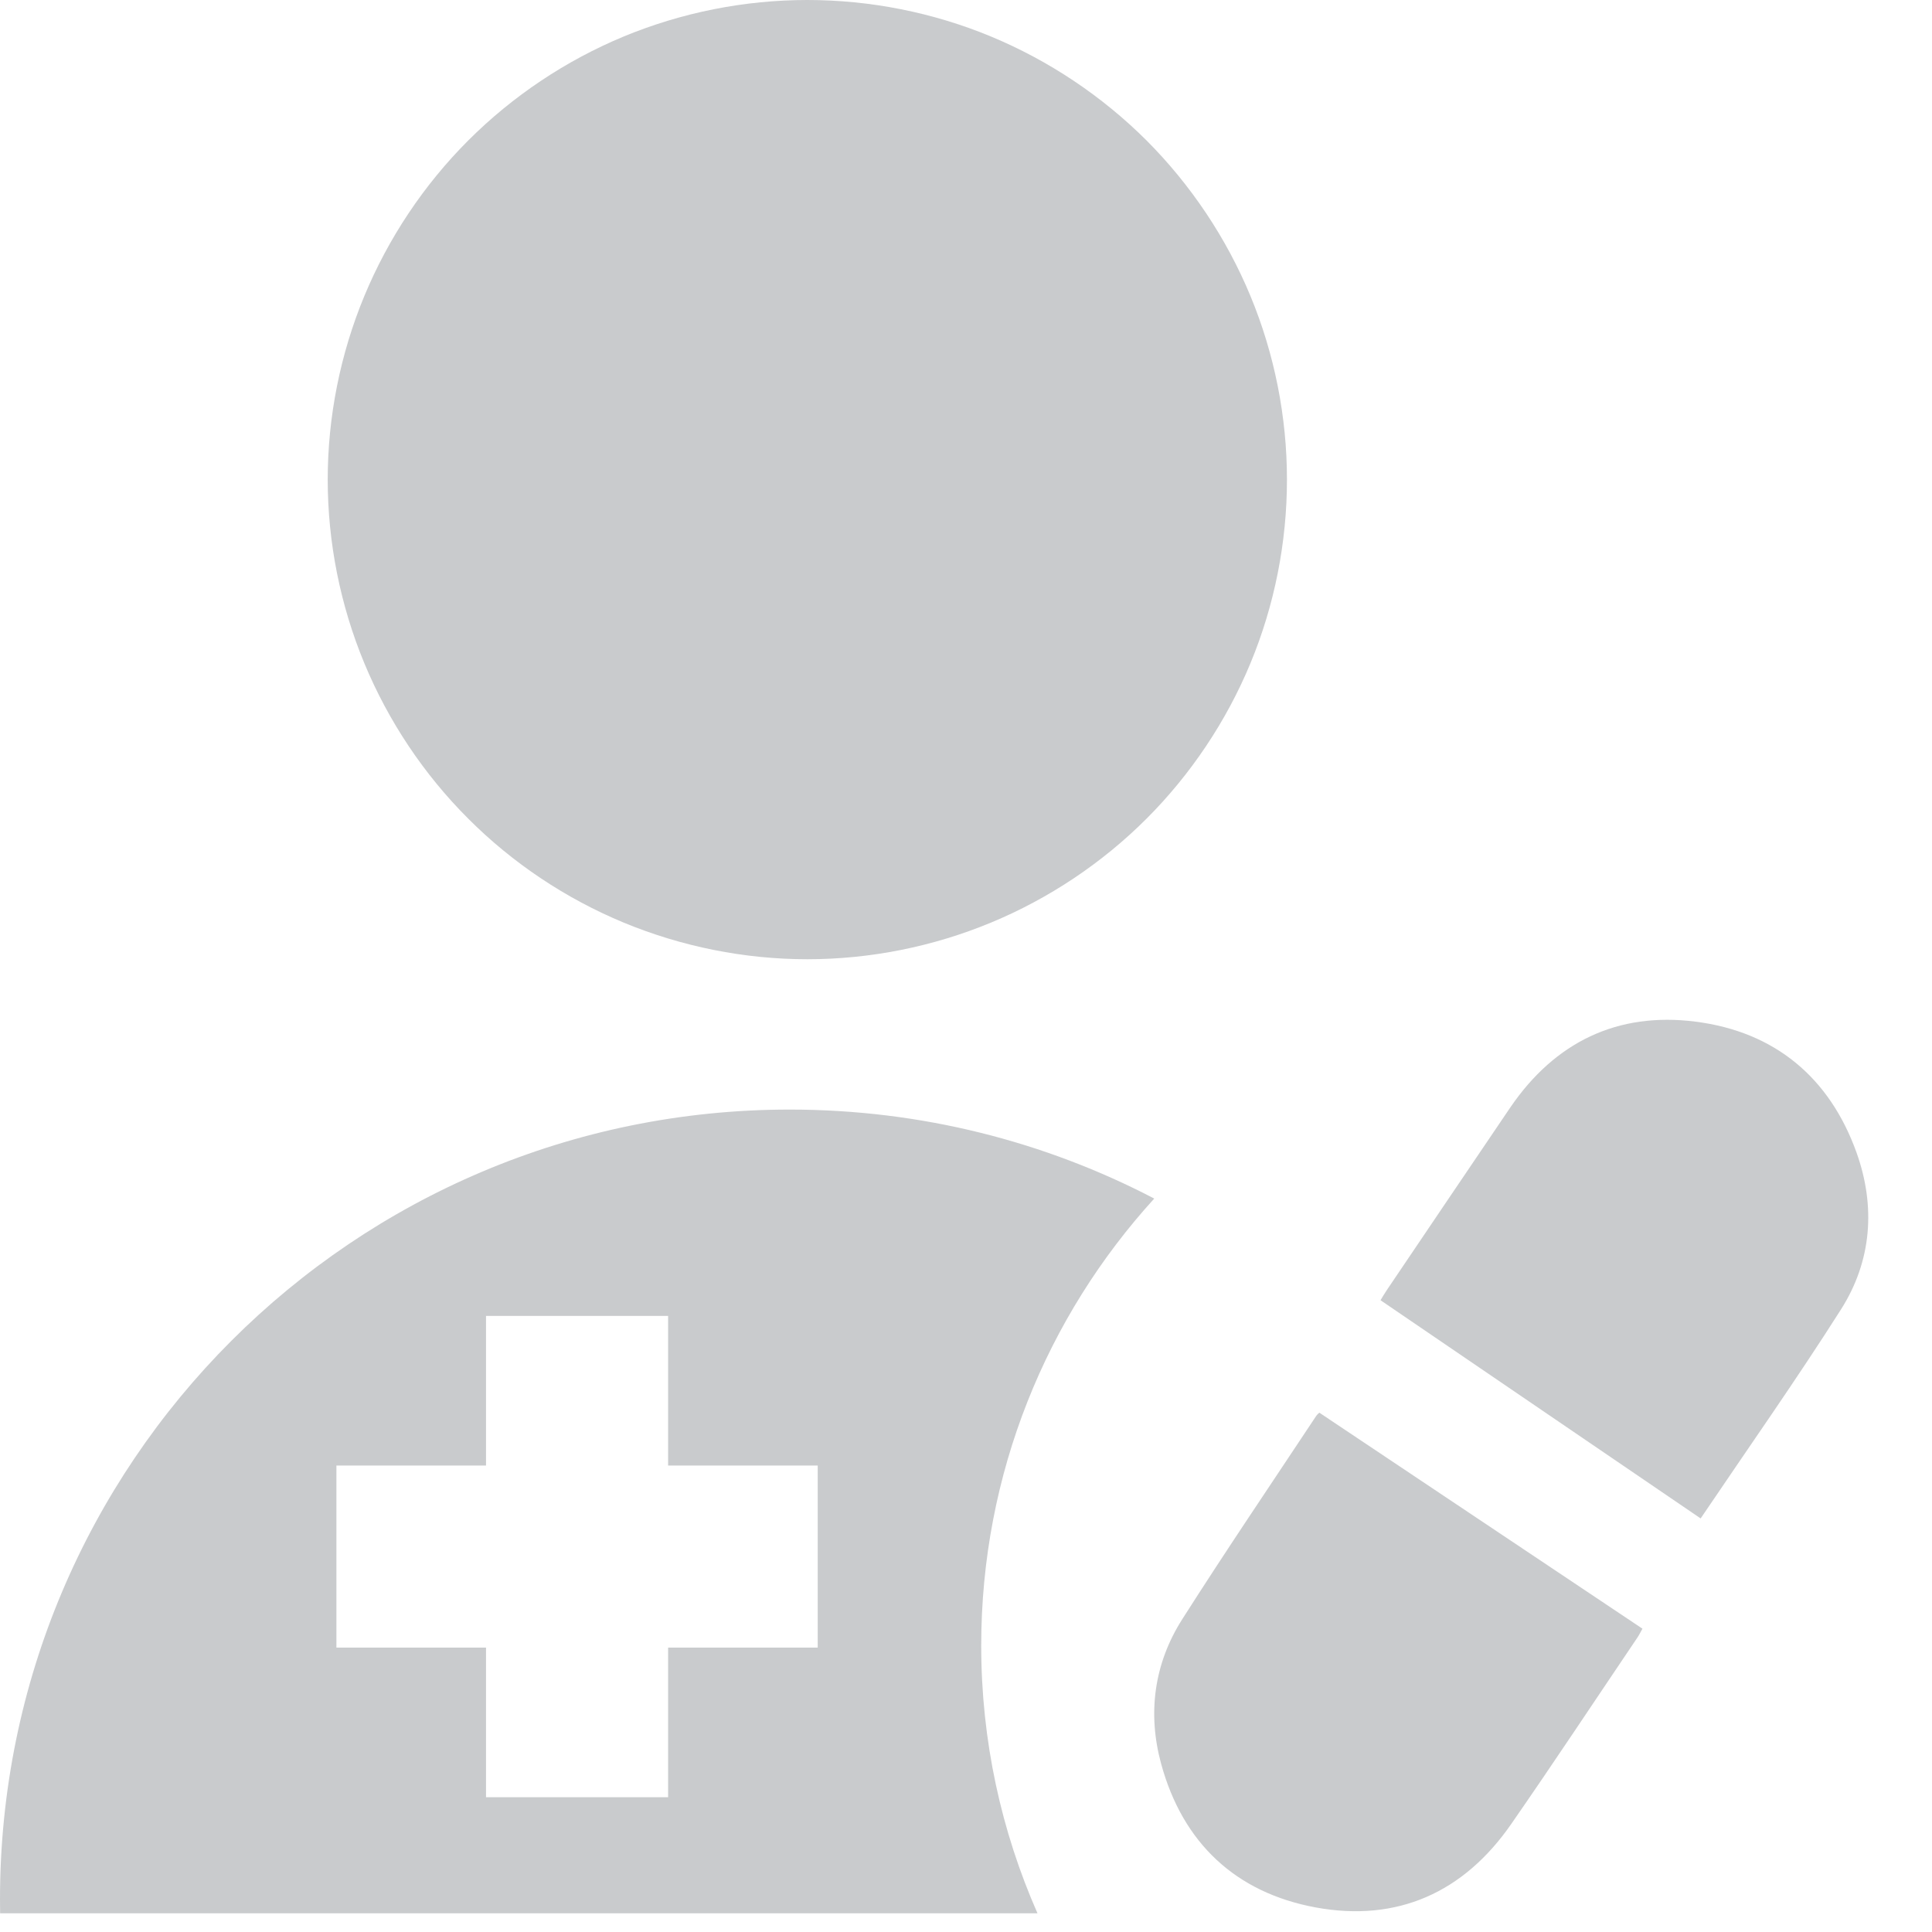 <?xml version="1.0" encoding="UTF-8" standalone="no"?>
<svg width="16px" height="16px" viewBox="0 0 16 16" version="1.1" xmlns="http://www.w3.org/2000/svg" xmlns:xlink="http://www.w3.org/1999/xlink">
    <!-- Generator: Sketch 40.2 (33826) - http://www.bohemiancoding.com/sketch -->
    <title>Shape</title>
    <desc>Created with Sketch.</desc>
    <defs></defs>
    <g id="Welcome" stroke="none" stroke-width="1" fill="none" fill-rule="evenodd">
        <g id="知识管理平台规范" transform="translate(-50, -7836)" fill="#C9CBCD">
            <g id="Group-18" transform="translate(49, 7593)">
                <g id="Group-6">
                    <path d="M11.901,254.725 C11.53,255.285 11.153,255.841 10.792,256.408 C10.557,256.776 10.502,257.189 10.616,257.607 C10.795,258.263 11.234,258.675 11.898,258.797 C12.572,258.92 13.121,258.673 13.513,258.109 C13.867,257.599 14.21,257.08 14.558,256.565 C14.576,256.539 14.59,256.509 14.602,256.488 C13.708,255.89 12.822,255.298 11.926,254.699 C11.918,254.707 11.908,254.715 11.901,254.725 L11.901,254.725 Z M16.375,252.545 C16.152,251.924 15.699,251.545 15.043,251.461 C14.397,251.378 13.878,251.629 13.508,252.171 C13.166,252.674 12.826,253.18 12.485,253.684 C12.462,253.718 12.442,253.753 12.433,253.768 C13.322,254.374 14.203,254.974 15.084,255.575 C15.481,254.987 15.878,254.424 16.247,253.843 C16.502,253.441 16.534,252.99 16.375,252.545 L16.375,252.545 Z M4.878,249.78 C5.245,250.148 5.686,250.442 6.166,250.641 C6.647,250.84 7.166,250.944 7.686,250.944 C8.206,250.944 8.726,250.84 9.206,250.641 C9.686,250.442 10.127,250.148 10.495,249.78 C10.862,249.413 11.157,248.972 11.356,248.492 C11.555,248.012 11.658,247.492 11.658,246.972 C11.658,246.452 11.555,245.932 11.356,245.452 C11.157,244.972 10.862,244.531 10.495,244.163 C10.127,243.796 9.686,243.501 9.206,243.302 C8.726,243.103 8.206,243 7.686,243 C7.166,243 6.647,243.103 6.166,243.302 C5.686,243.501 5.245,243.796 4.878,244.163 C4.51,244.531 4.216,244.972 4.017,245.452 C3.818,245.932 3.714,246.452 3.714,246.972 C3.714,247.492 3.818,248.012 4.017,248.492 C4.216,248.972 4.51,249.413 4.878,249.78 L4.878,249.78 Z M7.54,252.189 C3.928,252.189 1,255.117 1,258.729 C1,258.768 1.001,258.807 1.001,258.845 L9.592,258.845 C9.293,258.167 9.126,257.417 9.126,256.628 C9.126,255.202 9.669,253.903 10.559,252.926 C9.656,252.455 8.629,252.189 7.54,252.189 L7.54,252.189 Z M7.772,256.645 L6.533,256.645 L6.533,257.884 L5.025,257.884 L5.025,256.645 L3.786,256.645 L3.786,255.137 L5.025,255.137 L5.025,253.898 L6.533,253.898 L6.533,255.137 L7.772,255.137 L7.772,256.645 L7.772,256.645 Z" id="Shape"></path>
                </g>
            </g>
        </g>
    </g>
</svg>